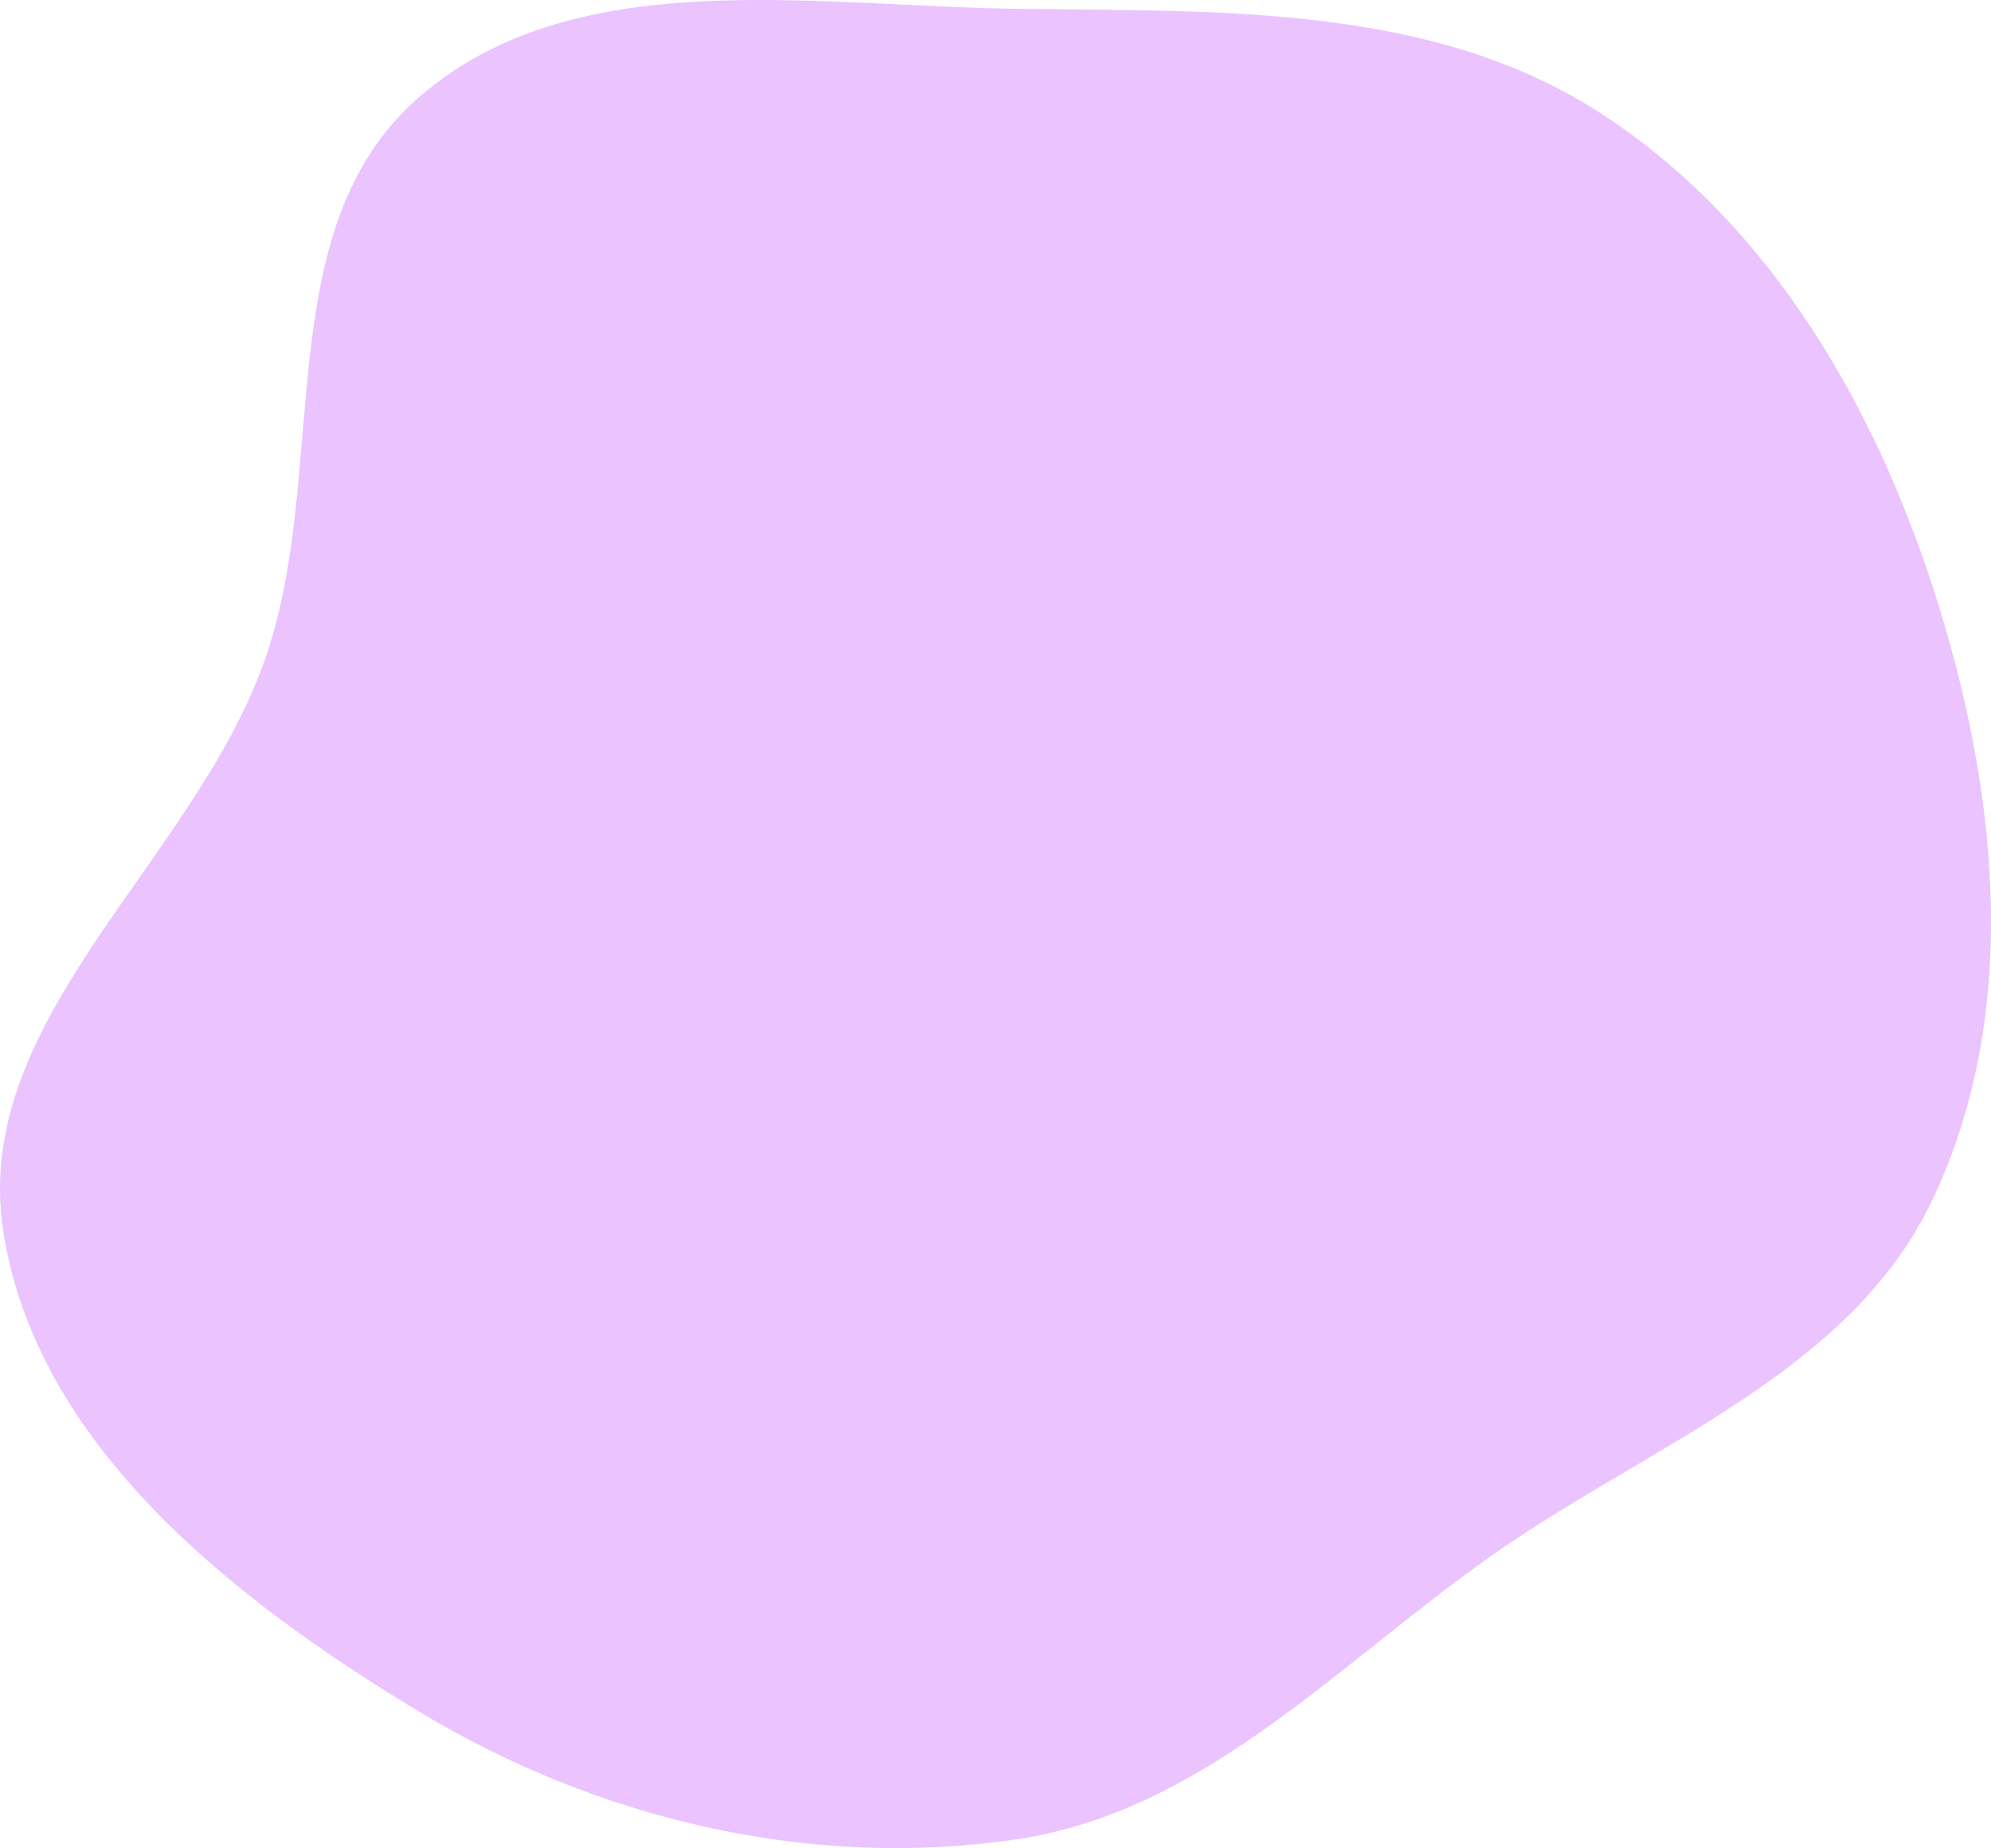 <svg width="615" height="571" viewBox="0 0 615 571" fill="none" xmlns="http://www.w3.org/2000/svg">
<path fill-rule="evenodd" clip-rule="evenodd" d="M313.926 2.721C376.739 3.594 442.42 1.078 494.78 35.217C548.313 70.119 580.92 128.318 599.368 188.826C617.499 248.296 623.631 314.218 597.005 370.511C571.744 423.917 510.462 445.898 461.638 480.01C413.49 513.649 372.328 559.642 313.926 568.288C250.32 577.703 184.818 562.116 129.942 529.112C71.93 494.223 10.935 446.218 0.959 380.062C-8.798 315.365 58.596 267.184 81.163 205.661C102.598 147.226 82.054 71.343 129.318 30.135C177.056 -11.487 250.138 1.834 313.926 2.721Z" fill="#EAC3FF"/>
</svg>
